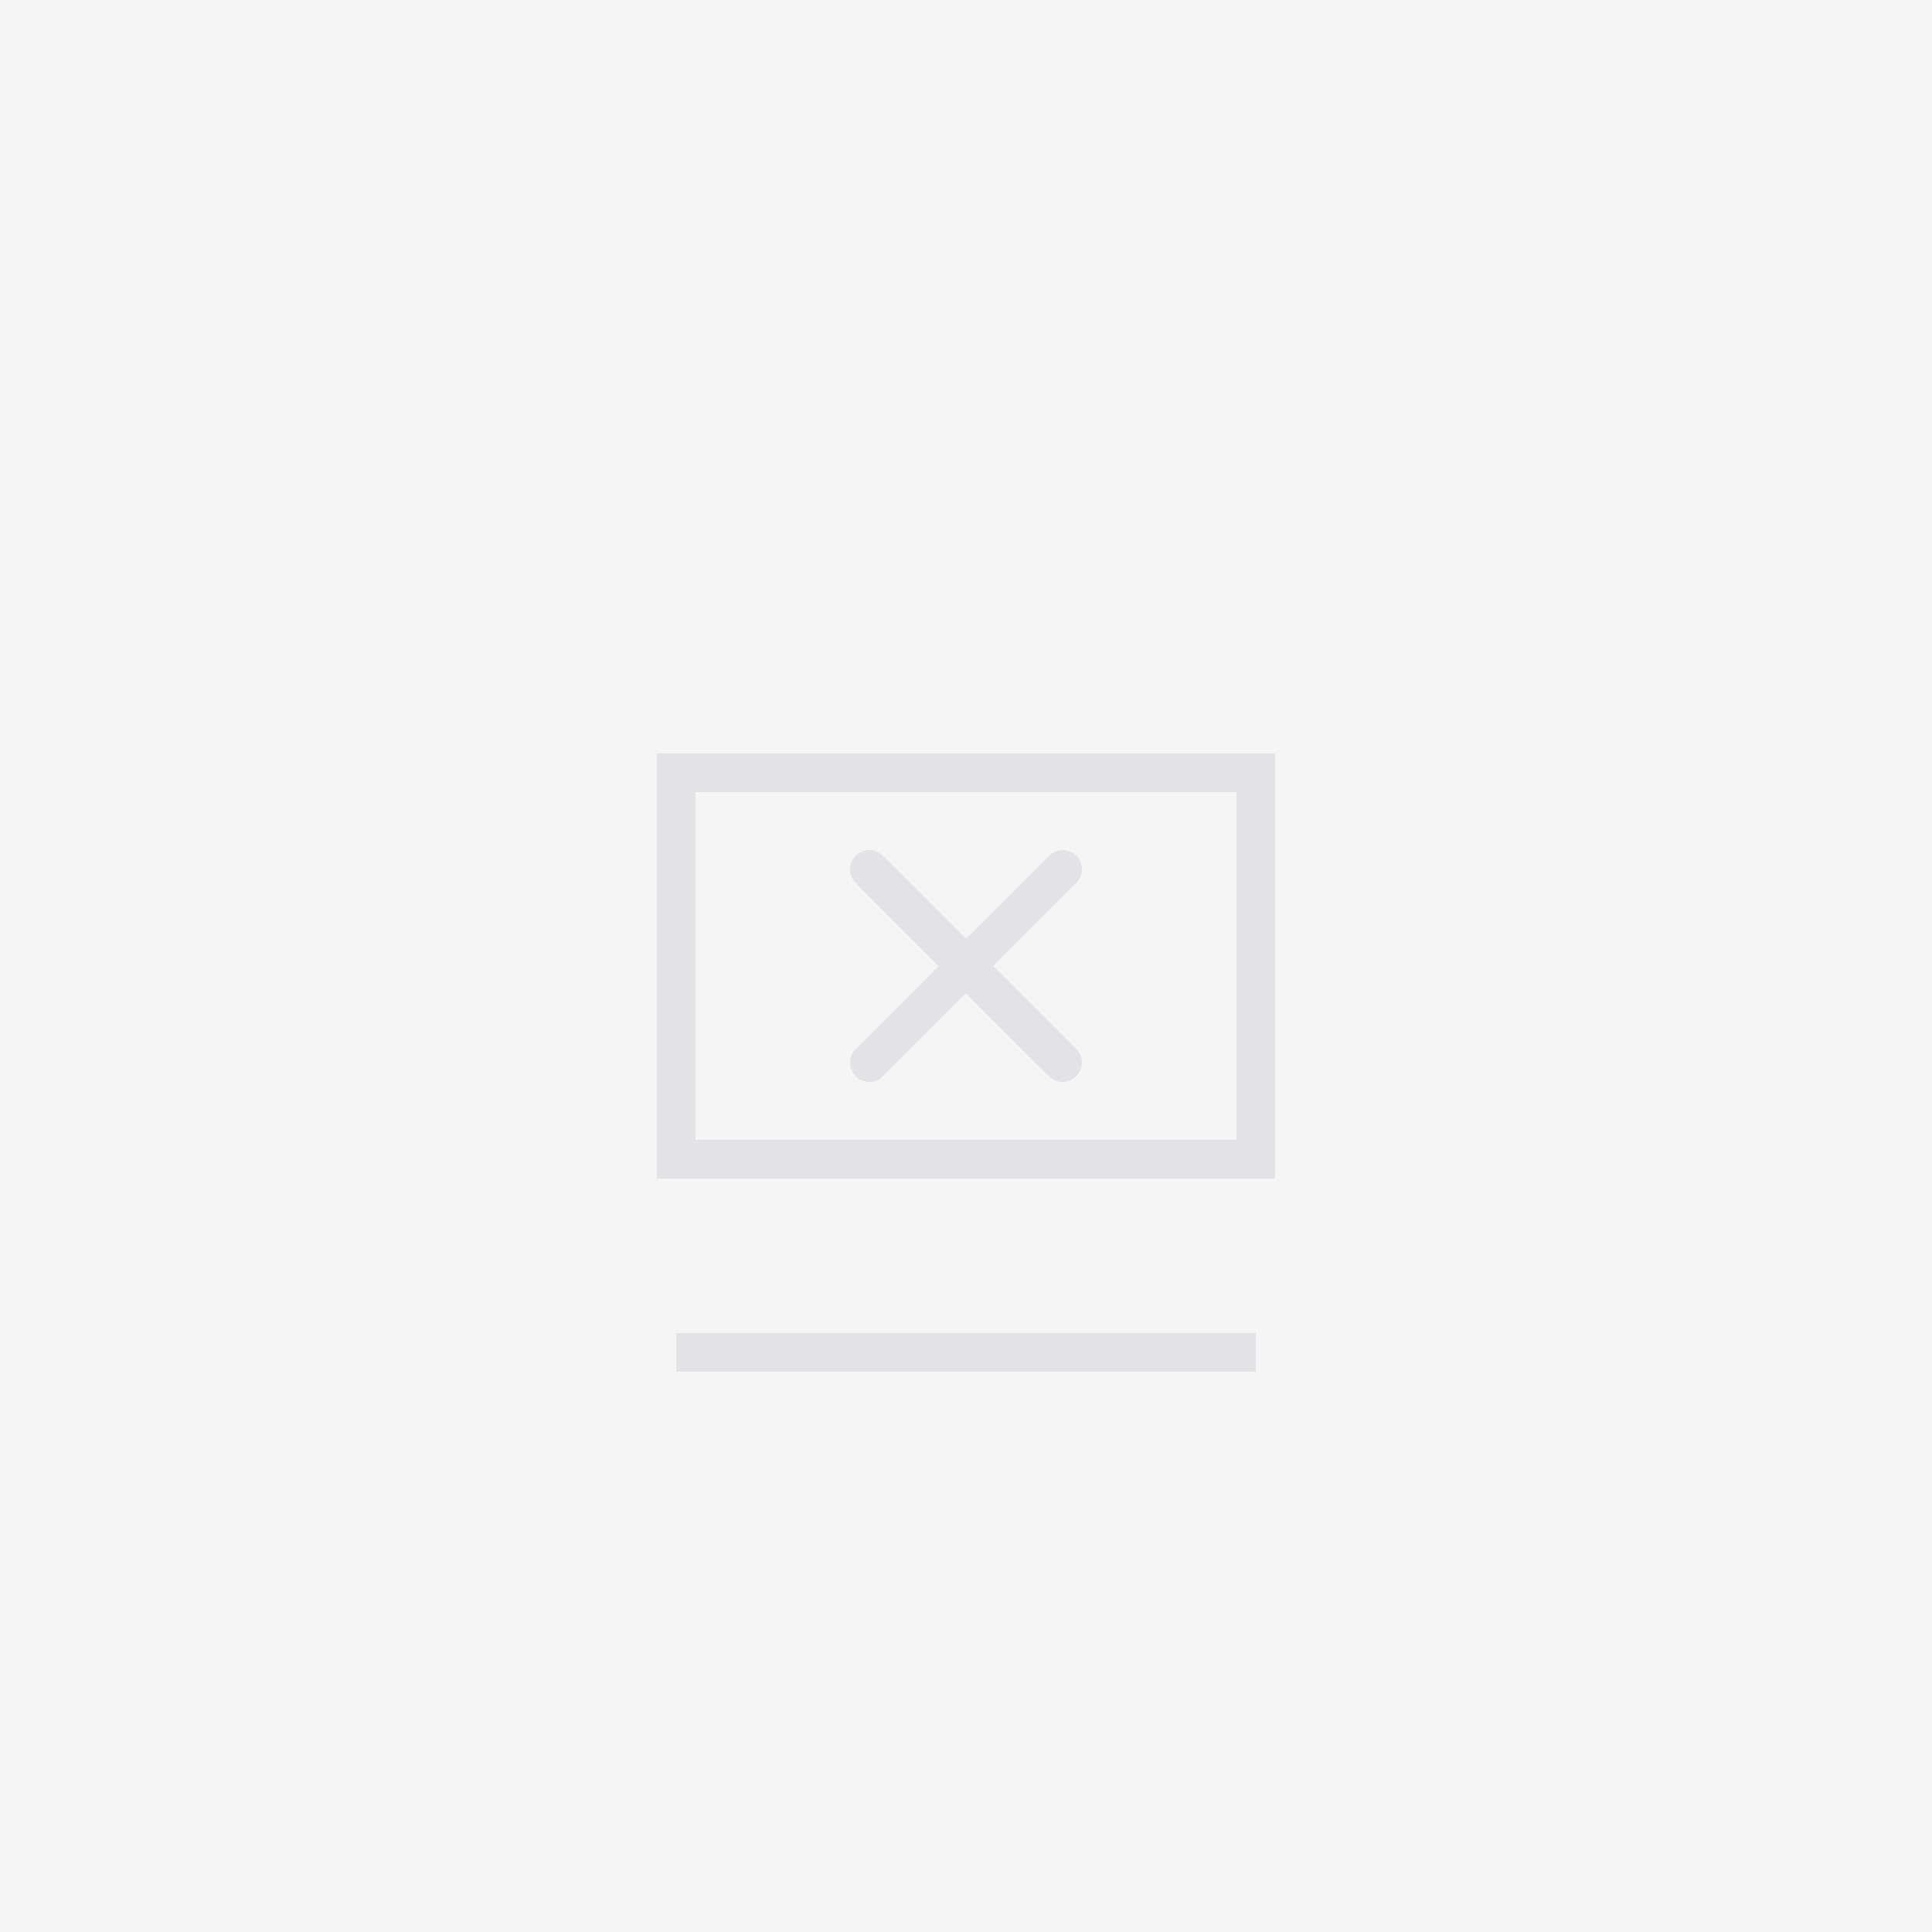 <svg width="100" height="100" viewBox="0 0 100 100" fill="none" xmlns="http://www.w3.org/2000/svg">
    <rect width="100" height="100" fill="#F5F5F8" />
    <path d="M35 40H65V60H35V40Z" stroke="#E2E2E7" stroke-width="2" />
    <path d="M45 45L55 55M55 45L45 55" stroke="#E2E2E7" stroke-width="2" stroke-linecap="round" />
    <path d="M35 70H65" stroke="#E2E2E7" stroke-width="2" />
</svg> 